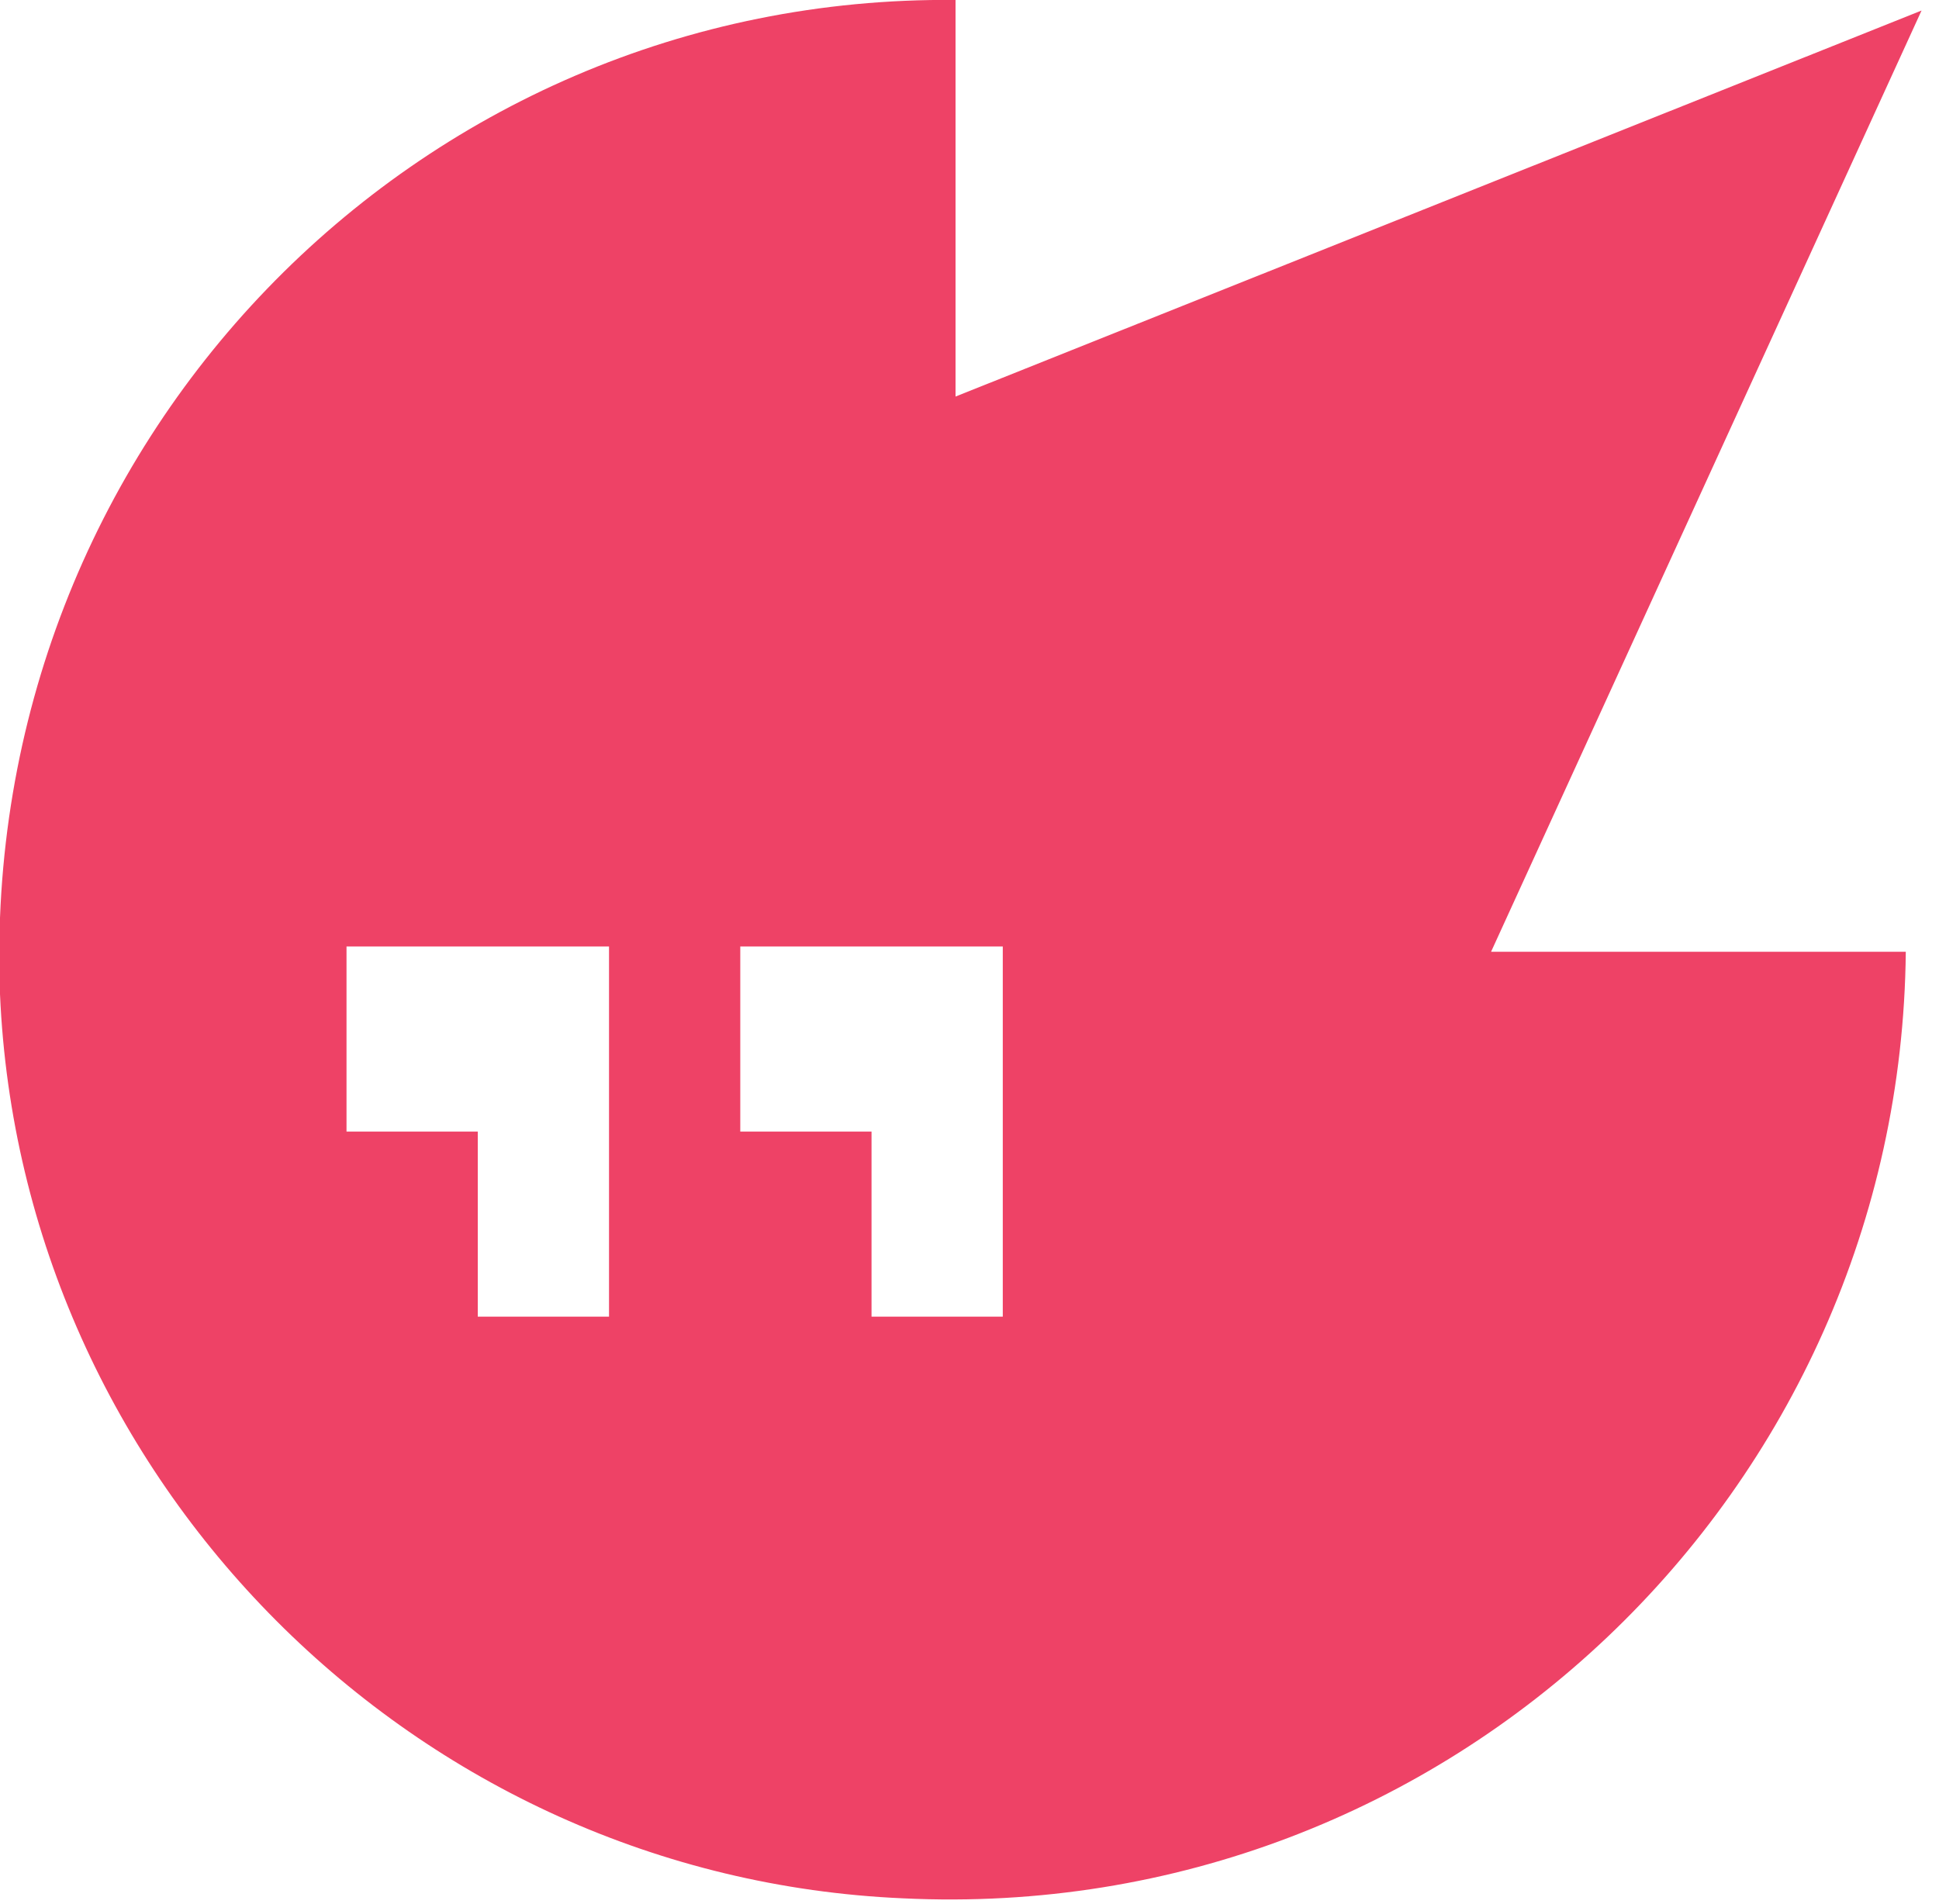 <svg width="55" height="54" viewBox="0 0 55 54" fill="none" xmlns="http://www.w3.org/2000/svg">
<path d="M42.294 26.999L54.505 0.299L27.104 11.249V-0.001C11.765 -0.151 -0.596 12.599 0 28.199C0.596 41.999 11.765 53.249 25.614 53.849C41.102 54.599 53.91 42.299 54.058 26.999H42.294ZM28.444 37.349H24.721V32.099H20.998V26.849H28.444V37.349ZM17.275 37.349H13.552V32.099H9.829V26.849H17.275V37.349Z" fill="#EE4266"/>
</svg>
